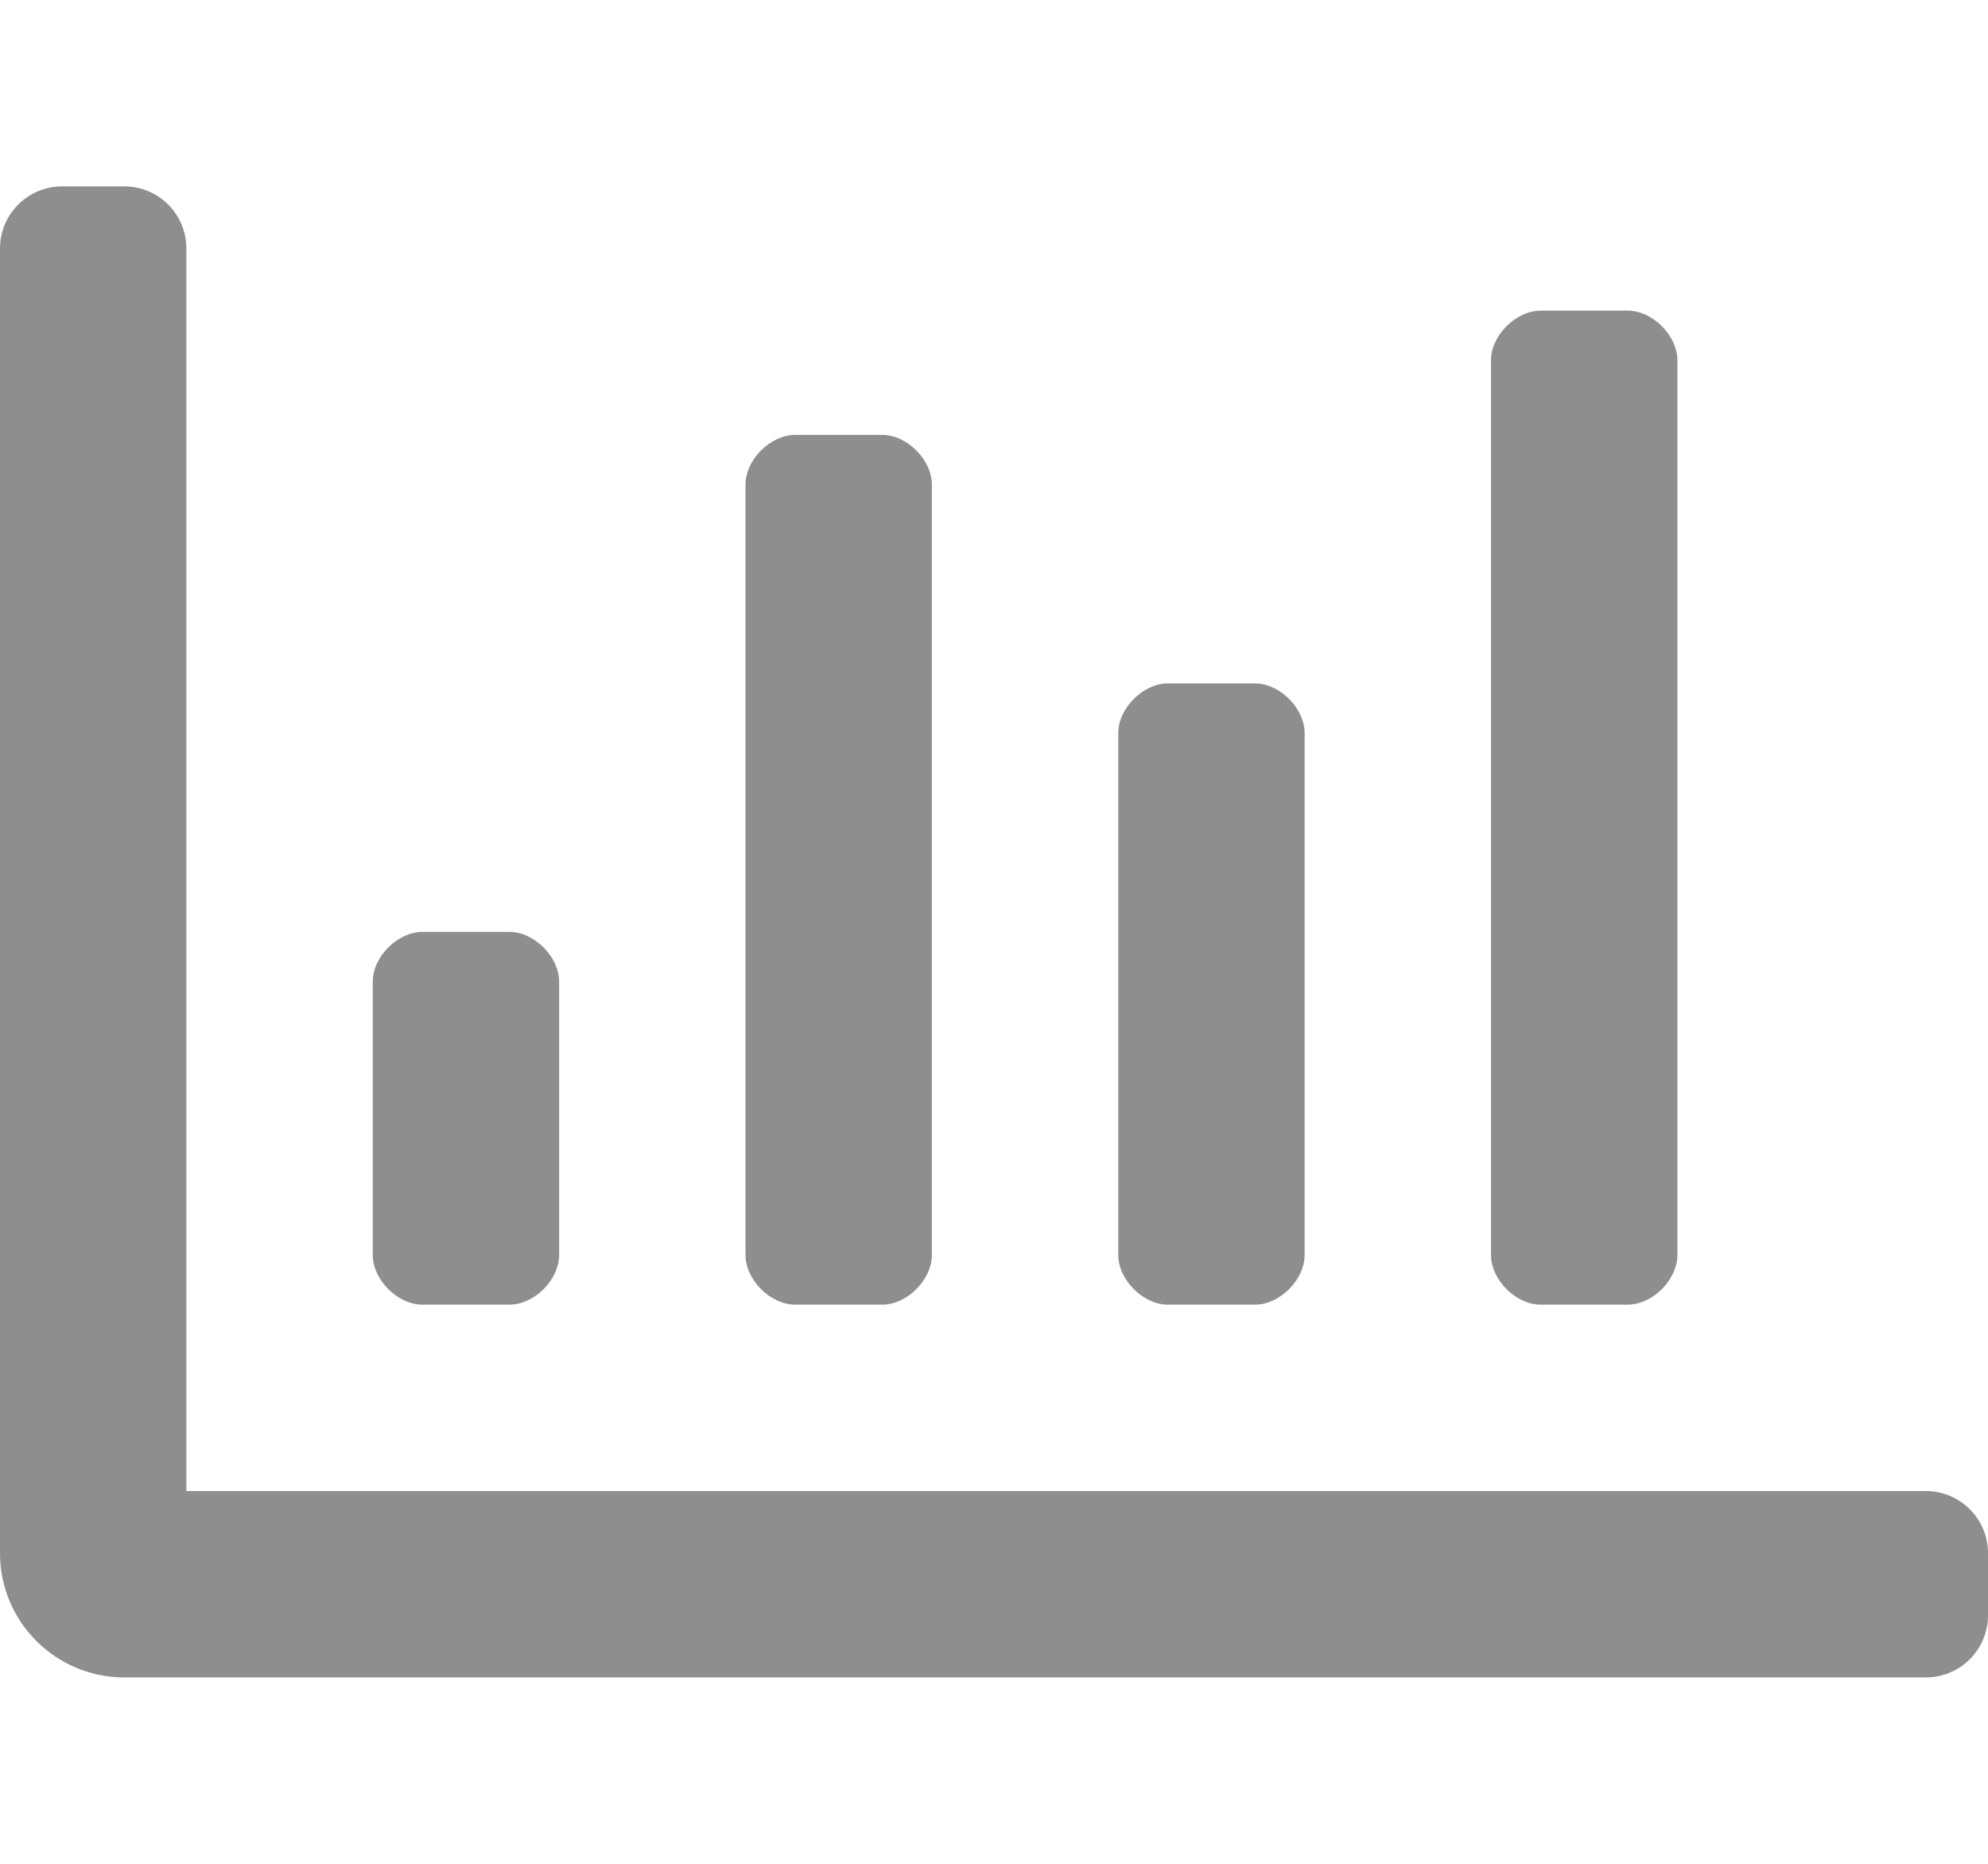 <svg width="32" height="30" viewBox="0 0 32 24" fill="none" xmlns="http://www.w3.org/2000/svg">
<path d="M24.8 18H26.2C26.6 18 27 17.6 27 17.2V2.8C27 2.4 26.6 2 26.2 2H24.8C24.4 2 24 2.4 24 2.8V17.2C24 17.6 24.4 18 24.8 18ZM12.8 18H14.2C14.6 18 15 17.6 15 17.2V4.8C15 4.4 14.6 4 14.2 4H12.8C12.4 4 12 4.4 12 4.8V17.2C12 17.6 12.4 18 12.8 18ZM18.8 18H20.2C20.6 18 21 17.6 21 17.2V8.8C21 8.4 20.6 8 20.2 8H18.8C18.4 8 18 8.4 18 8.8V17.2C18 17.6 18.4 18 18.8 18ZM31 21H3V1C3 0.448 2.553 0 2 0H1C0.448 0 0 0.448 0 1V22C0 23.104 0.896 24 2 24H31C31.552 24 32 23.552 32 23V22C32 21.448 31.552 21 31 21ZM6.8 18H8.2C8.6 18 9 17.6 9 17.2V12.8C9 12.4 8.6 12 8.2 12H6.8C6.4 12 6 12.4 6 12.8V17.2C6 17.6 6.4 18 6.8 18Z" fill="#8E8E8E"/>
</svg>
